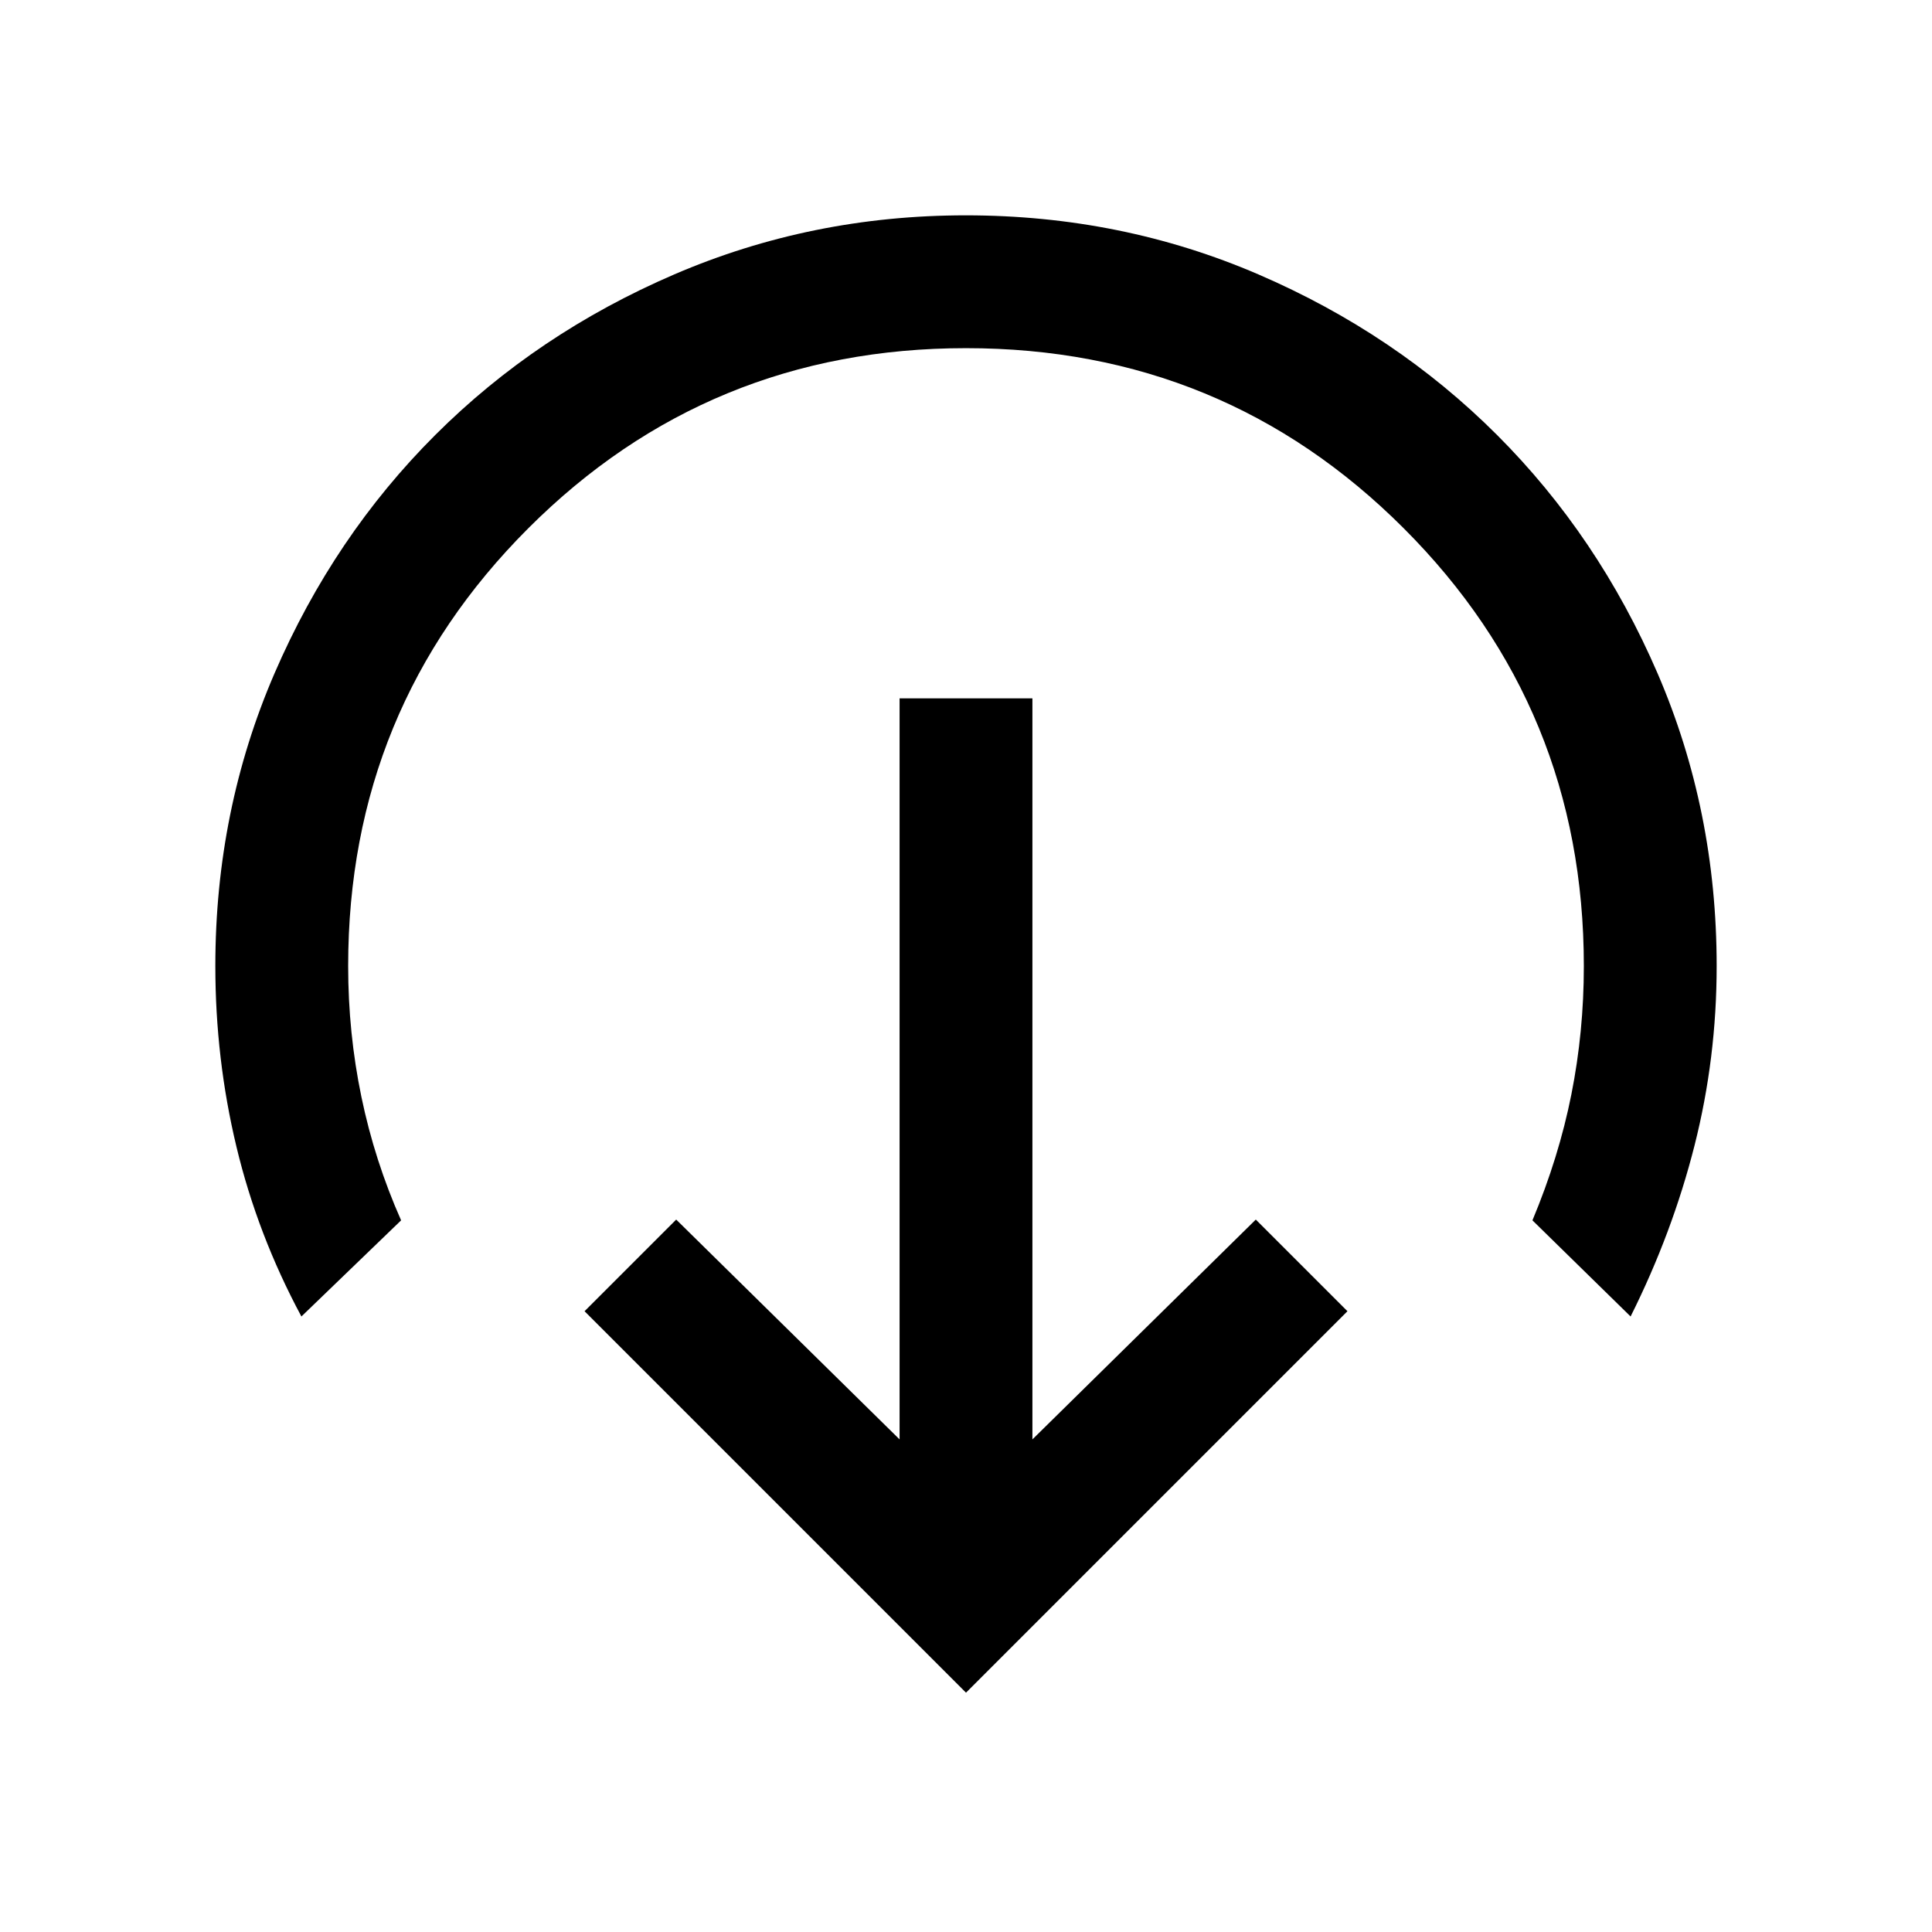 <svg xmlns="http://www.w3.org/2000/svg" height="24" viewBox="0 96 960 960" width="24"><path d="M480 937.077 290.461 747.539 336 702l111 109.231V443h66v368.231L624 702l45.539 45.539L480 937.077ZM149.769 750.154Q128 709.616 117.5 665.858 107 622.101 107 576q0-77.398 29.432-145.47 29.433-68.073 79.889-118.428 50.455-50.355 118.664-79.728Q403.194 203 479.866 203q77.37 0 145.48 29.374 68.11 29.373 118.492 79.728 50.383 50.355 79.772 118.428Q853 498.602 853 576q0 45.756-11 89.186-11 43.43-31.769 84.968l-48.77-47.769q13.154-31.462 19.347-62.597Q787 608.654 787 576q0-128-89.5-217.5T480 269q-128 0-217.5 89.5T173 576q0 33.306 6.577 65.019 6.577 31.714 19.731 61.366l-49.539 47.769Z"/></svg>